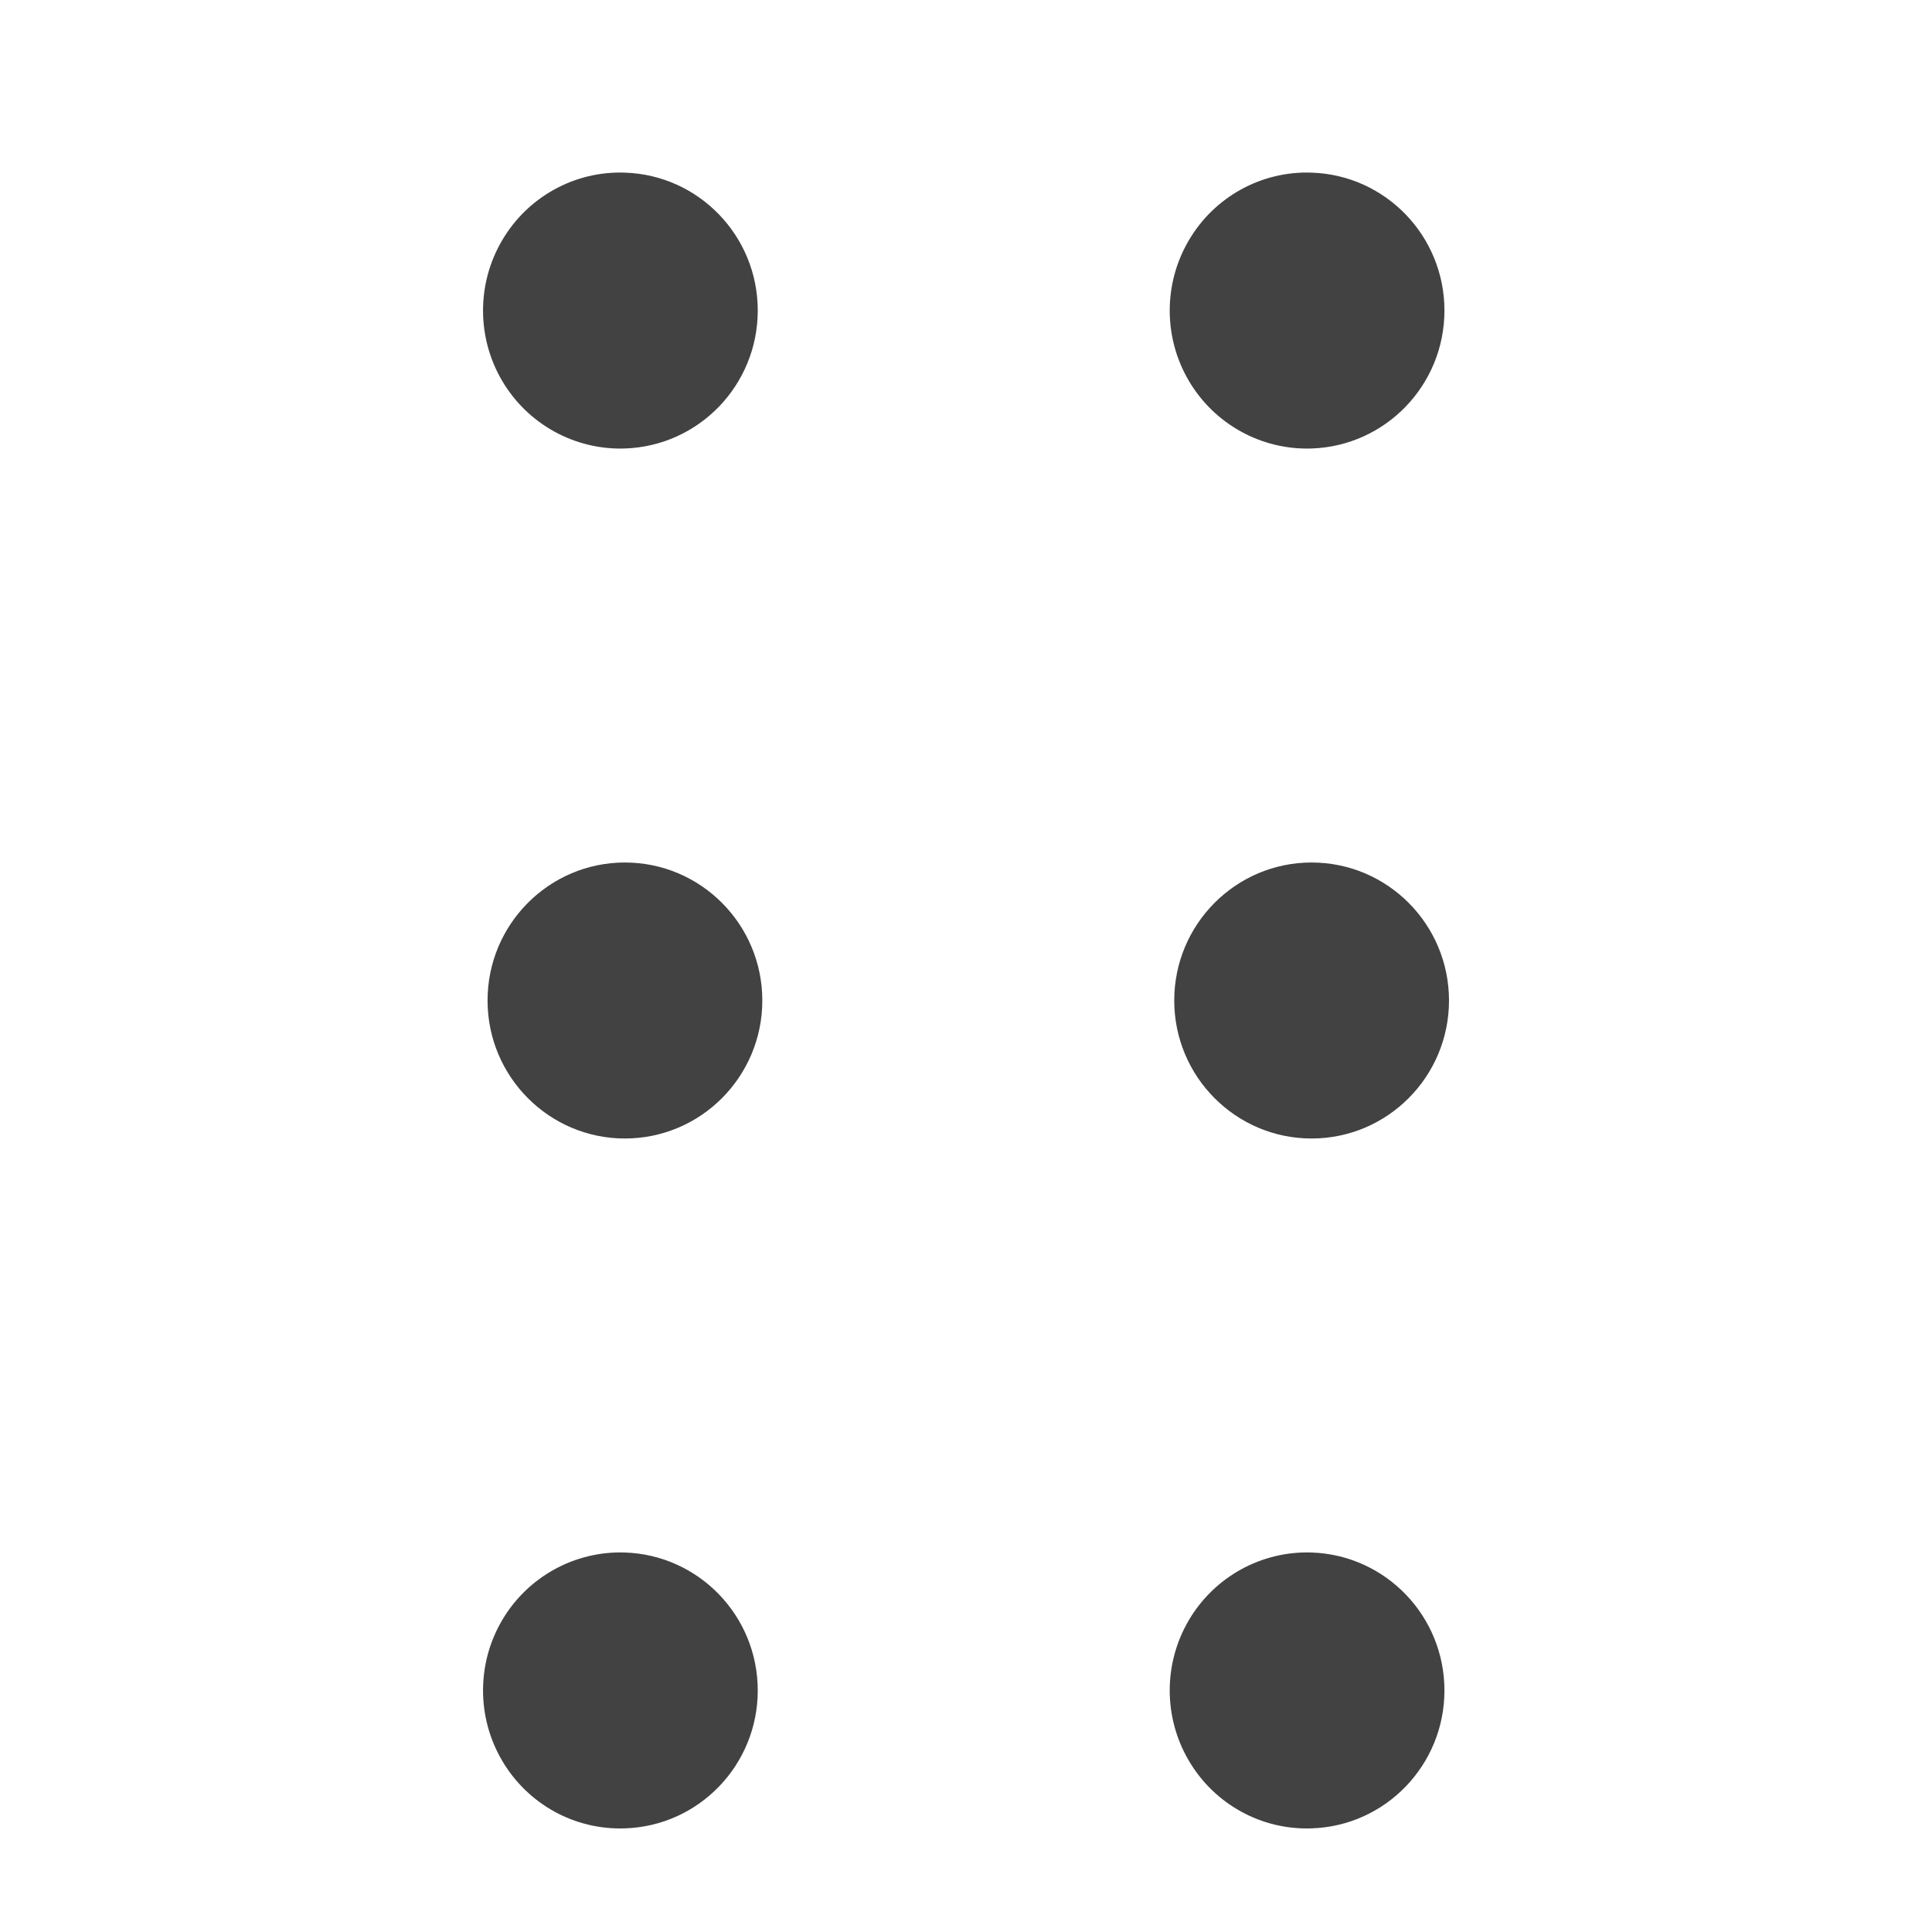 <?xml version="1.0" encoding="UTF-8"?>
<svg width="14px" height="14px" viewBox="0 0 14 14" version="1.1" xmlns="http://www.w3.org/2000/svg" xmlns:xlink="http://www.w3.org/1999/xlink">
    <!-- Generator: Sketch 63.1 (92452) - https://sketch.com -->
    <title>编组 18</title>
    <desc>Created with Sketch.</desc>
    <g id="页面-1" stroke="none" stroke-width="1" fill="none" fill-rule="evenodd">
        <g id="13指标(我的指标_展开有)" transform="translate(-821, -333)">
            <g id="方案展开" transform="translate(593, 160)">
                <g id="编组-18" transform="translate(228, 173)">
                    <rect id="矩形" fill="#D8D8D8" opacity="0" x="0" y="0" width="14" height="14" rx="1"></rect>
                    <g id="ico_zixuan_zuoce_yidong" transform="translate(3, 1)" fill="#424242" fill-rule="nonzero">
                        <path d="M1.528,10.25 C1.165,10.238 0.824,10.426 0.639,10.74 C0.454,11.054 0.454,11.445 0.639,11.759 C0.824,12.074 1.165,12.262 1.528,12.249 C2.065,12.232 2.491,11.789 2.491,11.25 C2.491,10.71 2.065,10.268 1.528,10.25 L1.528,10.25 Z M1.528,5.25 C0.979,5.25 0.533,5.698 0.533,6.25 C0.533,6.802 0.979,7.25 1.528,7.25 C2.078,7.25 2.524,6.802 2.524,6.25 C2.524,5.698 2.078,5.25 1.528,5.25 Z M1.528,0.251 C1.165,0.238 0.824,0.426 0.639,0.741 C0.454,1.055 0.454,1.446 0.639,1.76 C0.824,2.074 1.165,2.262 1.528,2.25 C2.065,2.232 2.491,1.79 2.491,1.25 C2.491,0.711 2.065,0.268 1.528,0.251 L1.528,0.251 Z M6.504,10.25 C6.141,10.238 5.8,10.426 5.615,10.74 C5.43,11.054 5.43,11.445 5.615,11.759 C5.8,12.074 6.141,12.262 6.504,12.249 C7.041,12.232 7.467,11.789 7.467,11.25 C7.467,10.71 7.041,10.268 6.504,10.25 L6.504,10.25 Z M6.504,5.25 C5.955,5.25 5.509,5.698 5.509,6.25 C5.509,6.802 5.955,7.25 6.504,7.25 C7.054,7.25 7.5,6.802 7.5,6.25 C7.5,5.698 7.054,5.25 6.504,5.25 Z M6.504,0.251 C6.141,0.238 5.8,0.426 5.615,0.741 C5.43,1.055 5.43,1.446 5.615,1.76 C5.8,2.074 6.141,2.262 6.504,2.25 C7.041,2.232 7.467,1.79 7.467,1.25 C7.467,0.711 7.041,0.268 6.504,0.251 L6.504,0.251 Z" id="形状"></path>
                    </g>
                </g>
            </g>
        </g>
    </g>
</svg>